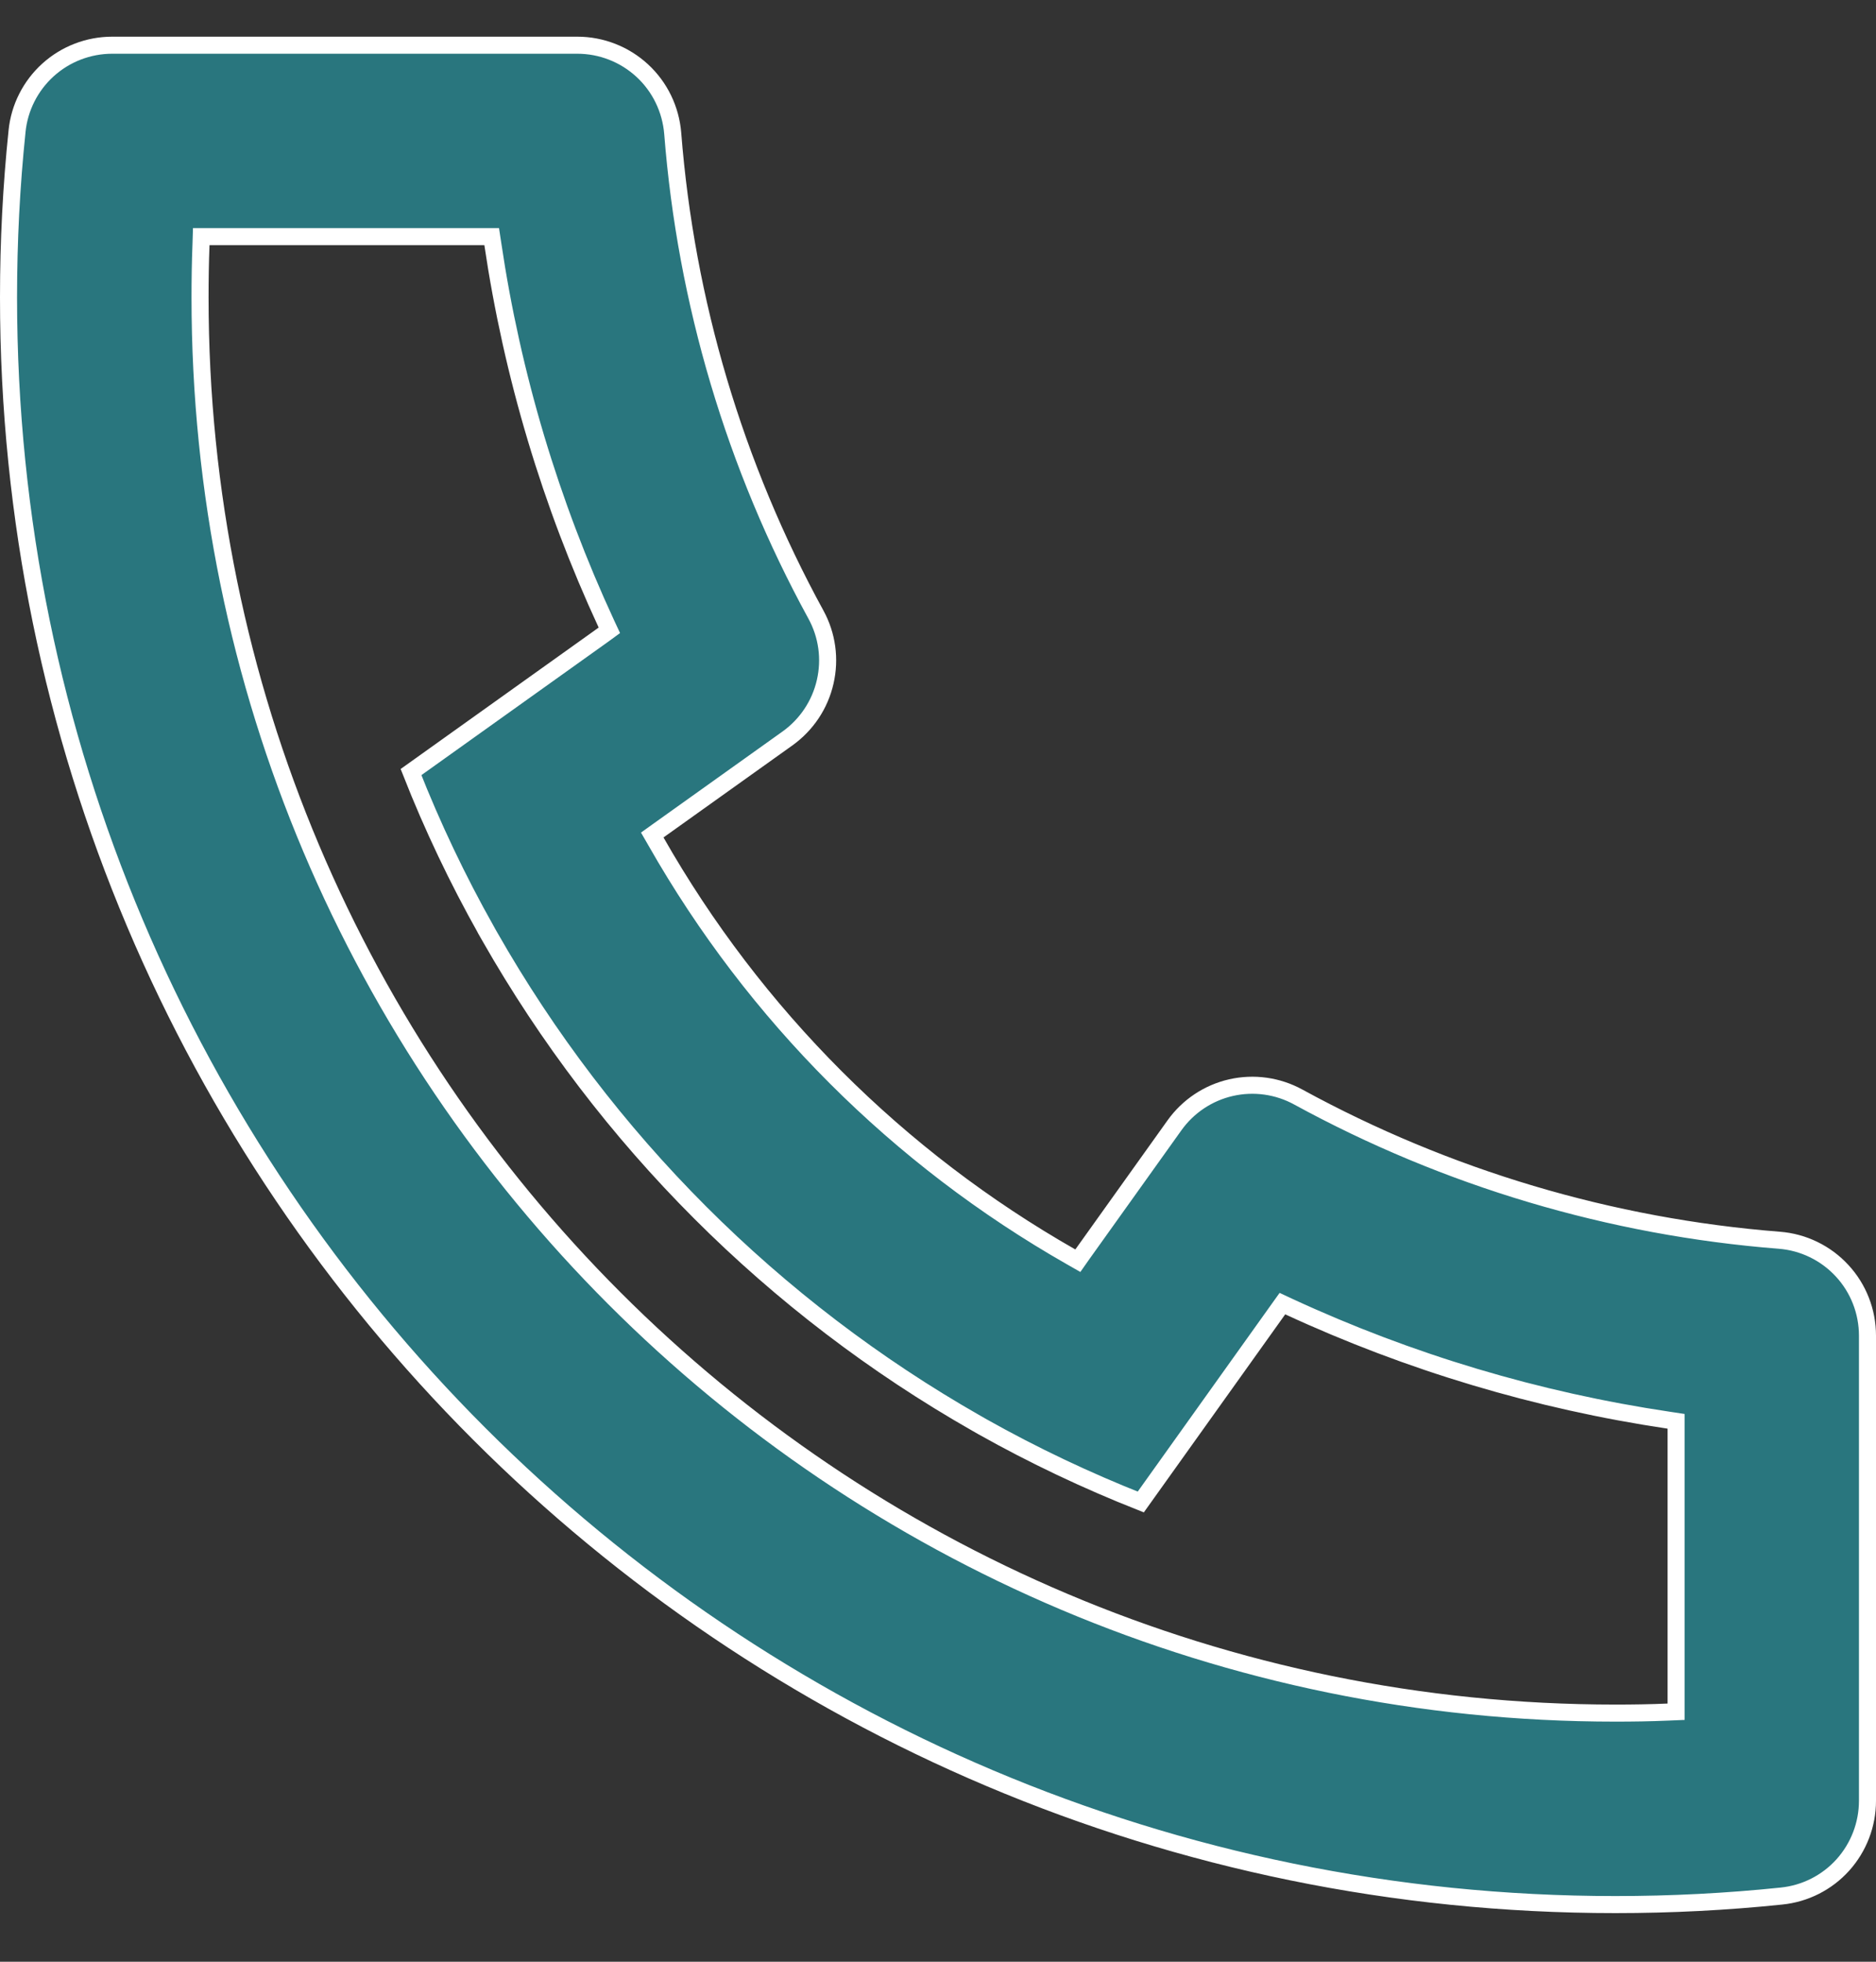 <svg width="22" height="23" viewBox="0 0 22 23" fill="none" xmlns="http://www.w3.org/2000/svg">
<rect x="0" y="0" width="22" height="23" fill="#333333" stroke="none"/>
<path d="M2.346 3.485C2.344 12.653 9.776 20.085 18.944 20.085C19.15 20.085 19.355 20.082 19.56 20.073L19.656 20.069V19.973V16.75V16.664L19.57 16.651C18.029 16.422 16.528 15.973 15.114 15.319L15.039 15.284L14.991 15.351L13.378 17.61C12.74 17.358 12.12 17.064 11.522 16.728C11.522 16.728 11.522 16.728 11.522 16.728L11.452 16.688C9.07 15.332 7.098 13.36 5.742 10.978C5.742 10.978 5.742 10.978 5.742 10.978L5.702 10.908C5.702 10.908 5.702 10.908 5.702 10.907C5.366 10.31 5.071 9.69 4.82 9.052L7.079 7.439L7.146 7.39L7.111 7.315C6.456 5.901 6.007 4.401 5.779 2.859L5.766 2.774H5.68H2.457H2.36L2.357 2.871C2.349 3.075 2.346 3.28 2.346 3.485ZM2.346 3.485L2.446 3.485L2.346 3.485ZM7.723 9.737L7.649 9.79L7.694 9.868C8.85 11.899 10.531 13.58 12.561 14.736L12.64 14.781L12.692 14.707L13.773 13.194C13.932 12.971 14.168 12.813 14.436 12.752C14.703 12.691 14.984 12.73 15.225 12.862L15.225 12.862C16.966 13.813 18.889 14.386 20.866 14.541C21.148 14.563 21.411 14.691 21.602 14.898C21.794 15.105 21.9 15.377 21.9 15.66V21.113C21.9 21.391 21.797 21.659 21.611 21.866C21.425 22.072 21.169 22.202 20.892 22.23L20.892 22.23C20.248 22.297 19.599 22.33 18.944 22.33C8.537 22.33 0.1 13.892 0.1 3.485C0.1 2.831 0.133 2.182 0.2 1.538L0.2 1.537C0.228 1.261 0.358 1.005 0.564 0.819C0.77 0.633 1.038 0.53 1.316 0.53H1.316H6.77H6.77C7.052 0.53 7.324 0.636 7.532 0.828C7.739 1.019 7.866 1.282 7.889 1.563C8.044 3.541 8.616 5.464 9.568 7.205L9.568 7.205C9.7 7.446 9.739 7.726 9.677 7.994C9.616 8.262 9.459 8.497 9.236 8.657L7.723 9.737Z" fill="#29767E" stroke="white" stroke-width="0.2"/>
</svg>
